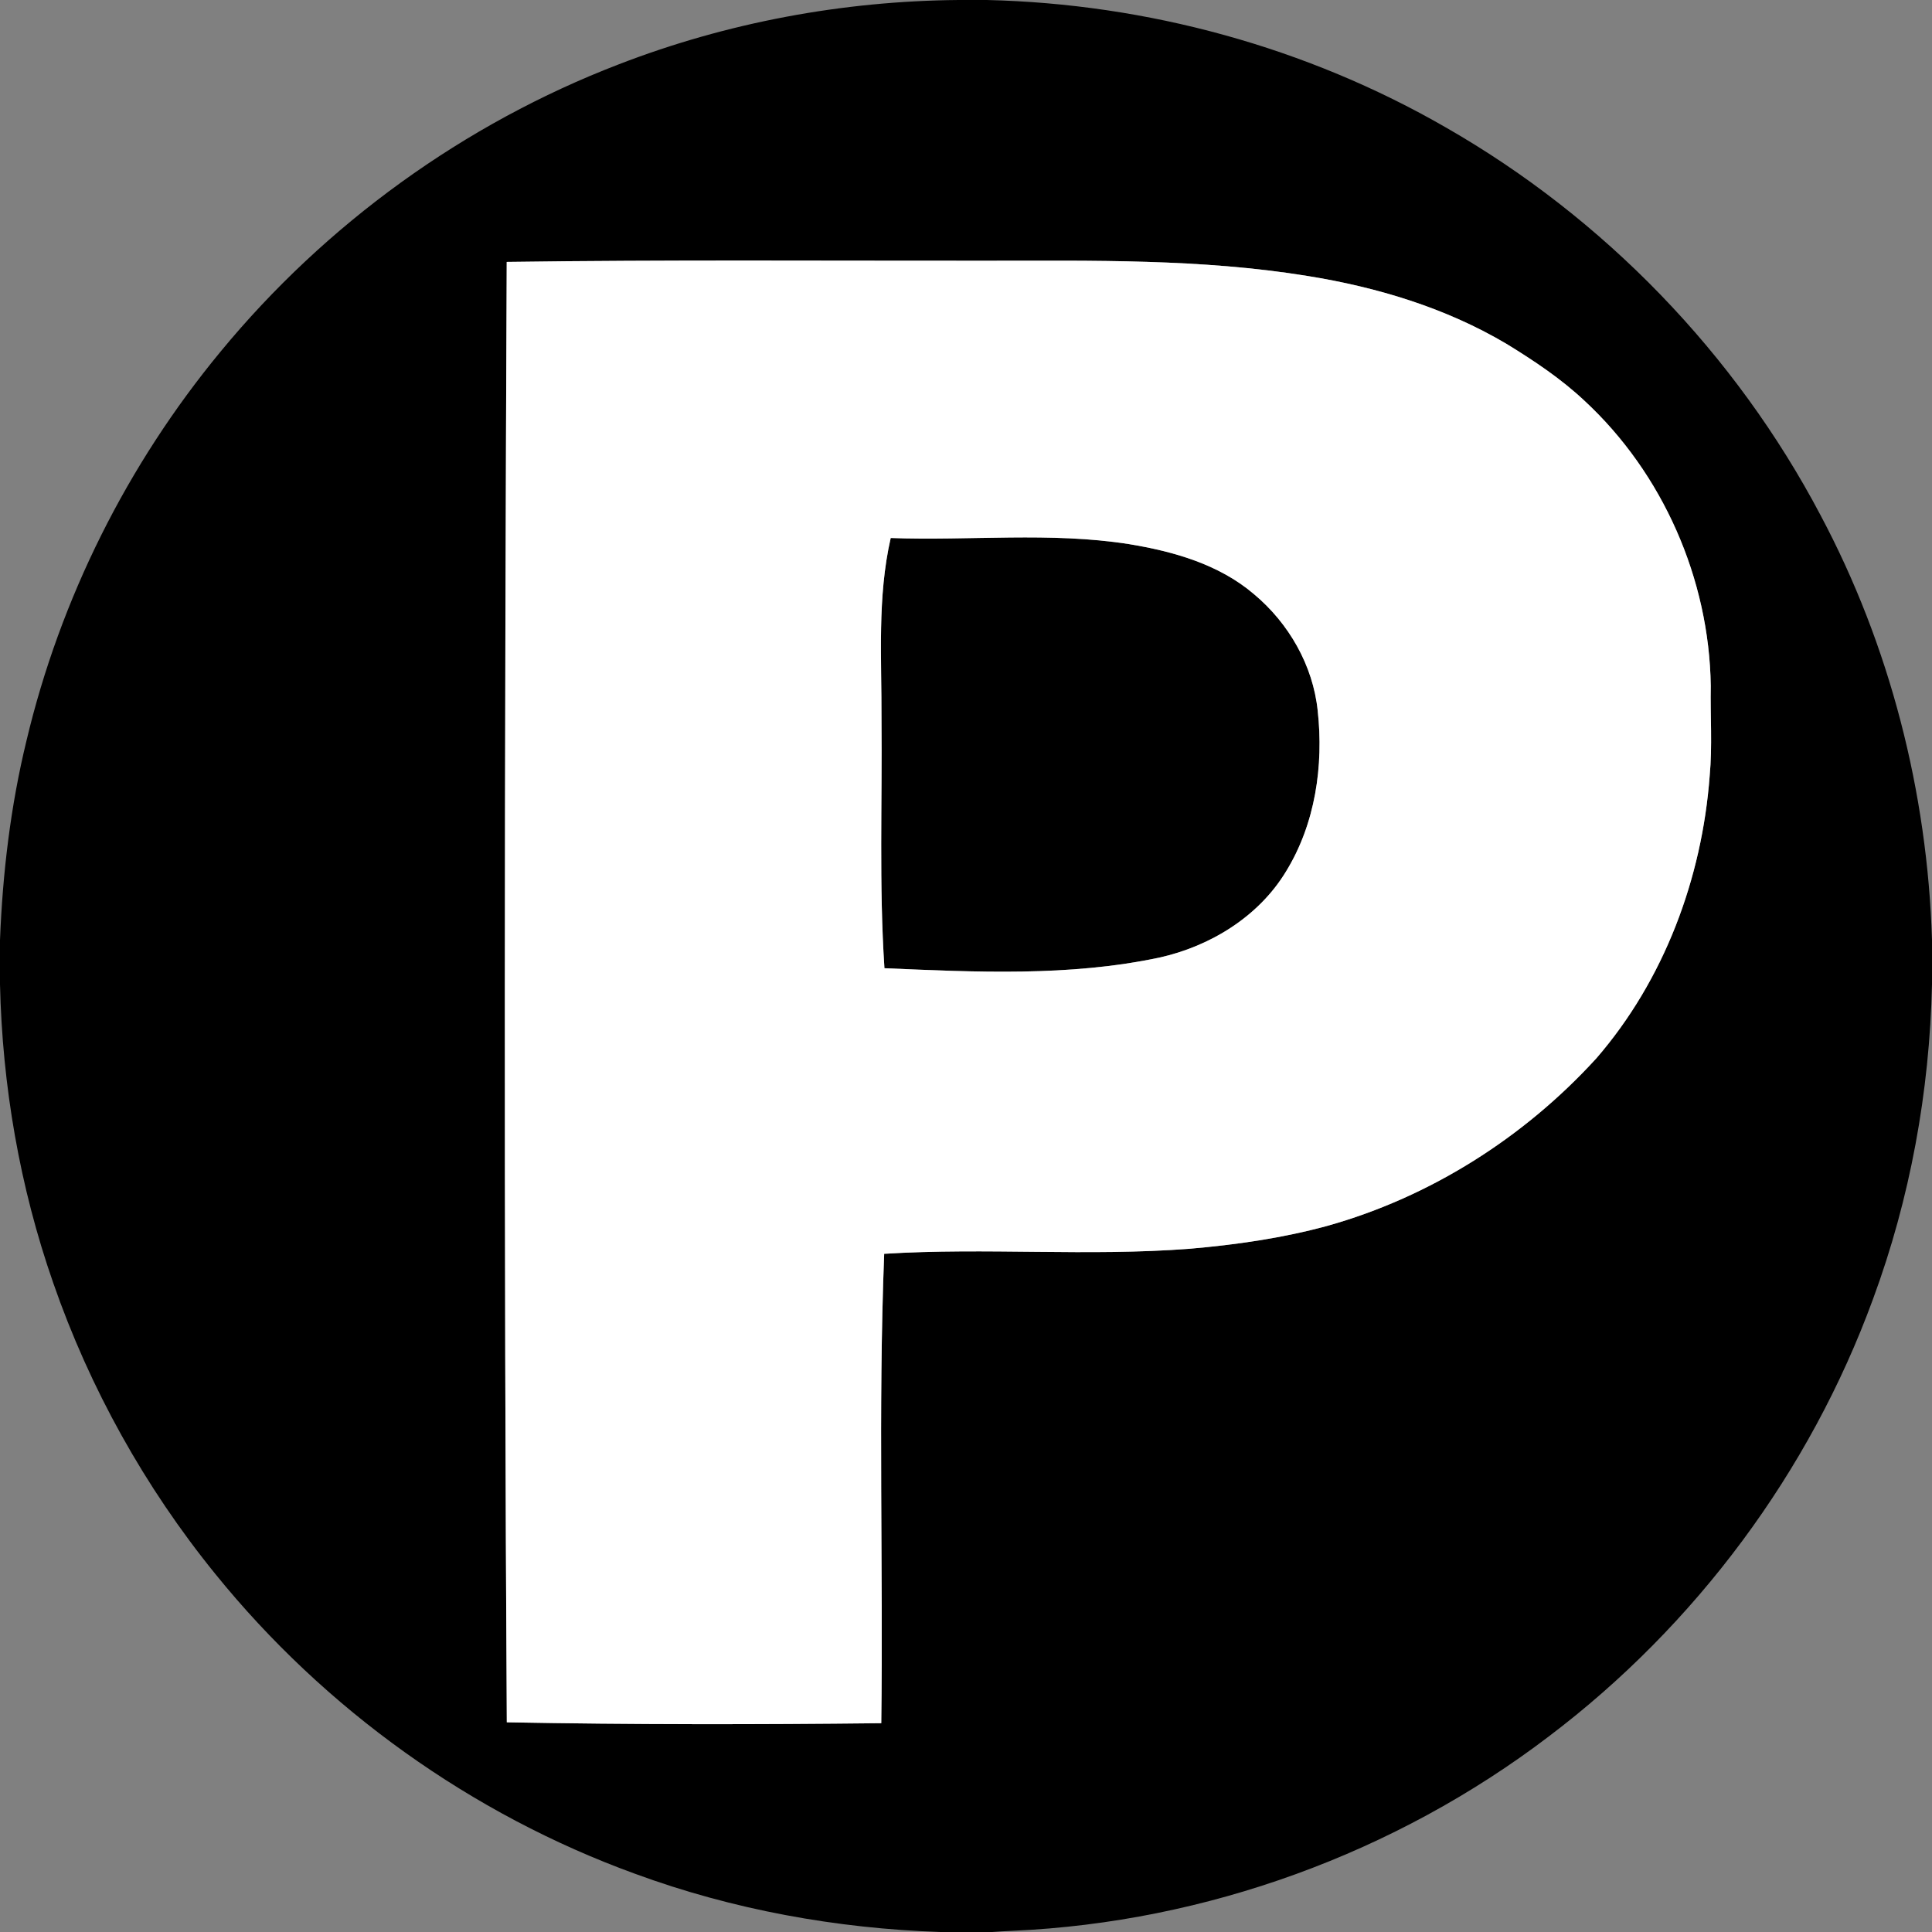 <?xml version="1.0" encoding="UTF-8" ?>
<!DOCTYPE svg PUBLIC "-//W3C//DTD SVG 1.1//EN" "http://www.w3.org/Graphics/SVG/1.1/DTD/svg11.dtd">
<svg width="690pt" height="690pt" viewBox="0 0 690 690" version="1.1" xmlns="http://www.w3.org/2000/svg">
<rect x="0" y="0" width="690" height="690" fill="#808080" stroke="none"/>
<g id="#000000ff">
<path fill="#000000" opacity="1.00" d=" M 342.33 0.00 L 352.42 0.00 C 409.72 1.33 466.69 16.87 516.37 45.52 C 572.83 77.82 619.82 126.40 650.16 183.94 C 674.97 230.54 688.36 282.94 690.00 335.67 L 690.00 351.56 C 689.14 389.82 682.21 427.98 668.95 463.90 C 646.39 525.65 605.59 580.51 553.16 620.14 C 498.36 661.85 430.77 686.46 361.96 689.56 C 359.42 689.64 356.89 689.84 354.36 690.00 L 335.82 690.00 C 298.72 688.74 261.74 682.05 226.87 669.23 C 168.38 648.00 115.99 610.46 76.87 562.09 C 51.75 531.15 32.06 495.81 19.00 458.15 C 7.05 423.91 0.82 387.77 0.00 351.54 L 0.00 335.77 C 0.93 311.81 3.78 287.89 9.45 264.57 C 21.51 213.78 45.47 165.91 78.70 125.67 C 116.30 79.99 165.79 44.17 221.03 22.96 C 259.64 8.04 300.96 0.35 342.33 0.00 M 180.97 93.54 C 180.21 267.40 179.94 441.26 181.00 615.11 C 225.58 615.95 270.16 615.92 314.74 615.43 C 315.48 559.55 313.59 503.65 315.78 447.79 C 352.13 445.51 388.61 448.79 424.95 445.98 C 441.47 444.55 457.99 442.19 474.01 437.82 C 510.87 427.50 544.39 406.19 570.13 377.97 C 594.32 350.03 607.85 313.75 610.60 277.10 C 611.59 266.41 610.79 255.69 610.99 244.99 C 610.45 206.83 593.91 169.08 565.88 143.12 C 557.47 135.23 547.84 128.81 538.04 122.81 C 516.33 109.93 491.77 102.55 466.96 98.56 C 428.97 92.38 390.34 93.11 351.98 93.12 C 294.97 93.17 237.97 92.74 180.97 93.54 Z" />
<path fill="#000000" opacity="1.00" d=" M 318.11 192.14 C 346.45 193.19 375.02 189.90 403.19 194.32 C 419.06 196.93 435.34 201.52 447.81 212.17 C 460.26 222.54 468.94 237.64 470.61 253.84 C 472.77 273.48 469.75 294.23 459.29 311.24 C 449.51 327.39 432.22 337.96 414.05 342.00 C 381.78 348.83 348.58 347.19 315.87 345.79 C 313.93 316.21 315.10 286.56 314.82 256.95 C 314.91 235.34 313.25 213.40 318.11 192.14 Z" />
</g>
<g id="#ffffffff">
<path fill="#ffffff" opacity="1.00" d=" M 180.97 93.54 C 237.97 92.74 294.97 93.17 351.98 93.12 C 390.34 93.11 428.97 92.38 466.96 98.56 C 491.77 102.55 516.33 109.93 538.04 122.81 C 547.84 128.81 557.47 135.23 565.88 143.12 C 593.91 169.08 610.45 206.83 610.99 244.99 C 610.79 255.69 611.59 266.41 610.60 277.10 C 607.85 313.75 594.32 350.03 570.13 377.97 C 544.39 406.19 510.87 427.50 474.01 437.82 C 457.99 442.19 441.47 444.55 424.95 445.98 C 388.61 448.79 352.13 445.51 315.78 447.79 C 313.59 503.65 315.48 559.55 314.74 615.43 C 270.16 615.92 225.58 615.95 181.00 615.11 C 179.94 441.26 180.21 267.40 180.97 93.54 M 318.11 192.14 C 313.25 213.40 314.91 235.34 314.82 256.95 C 315.10 286.56 313.93 316.21 315.87 345.79 C 348.58 347.19 381.78 348.83 414.05 342.00 C 432.22 337.96 449.51 327.39 459.29 311.24 C 469.75 294.23 472.77 273.48 470.61 253.84 C 468.94 237.64 460.26 222.54 447.81 212.17 C 435.34 201.52 419.06 196.93 403.19 194.32 C 375.02 189.90 346.45 193.19 318.11 192.14 Z" />
</g>
</svg>
